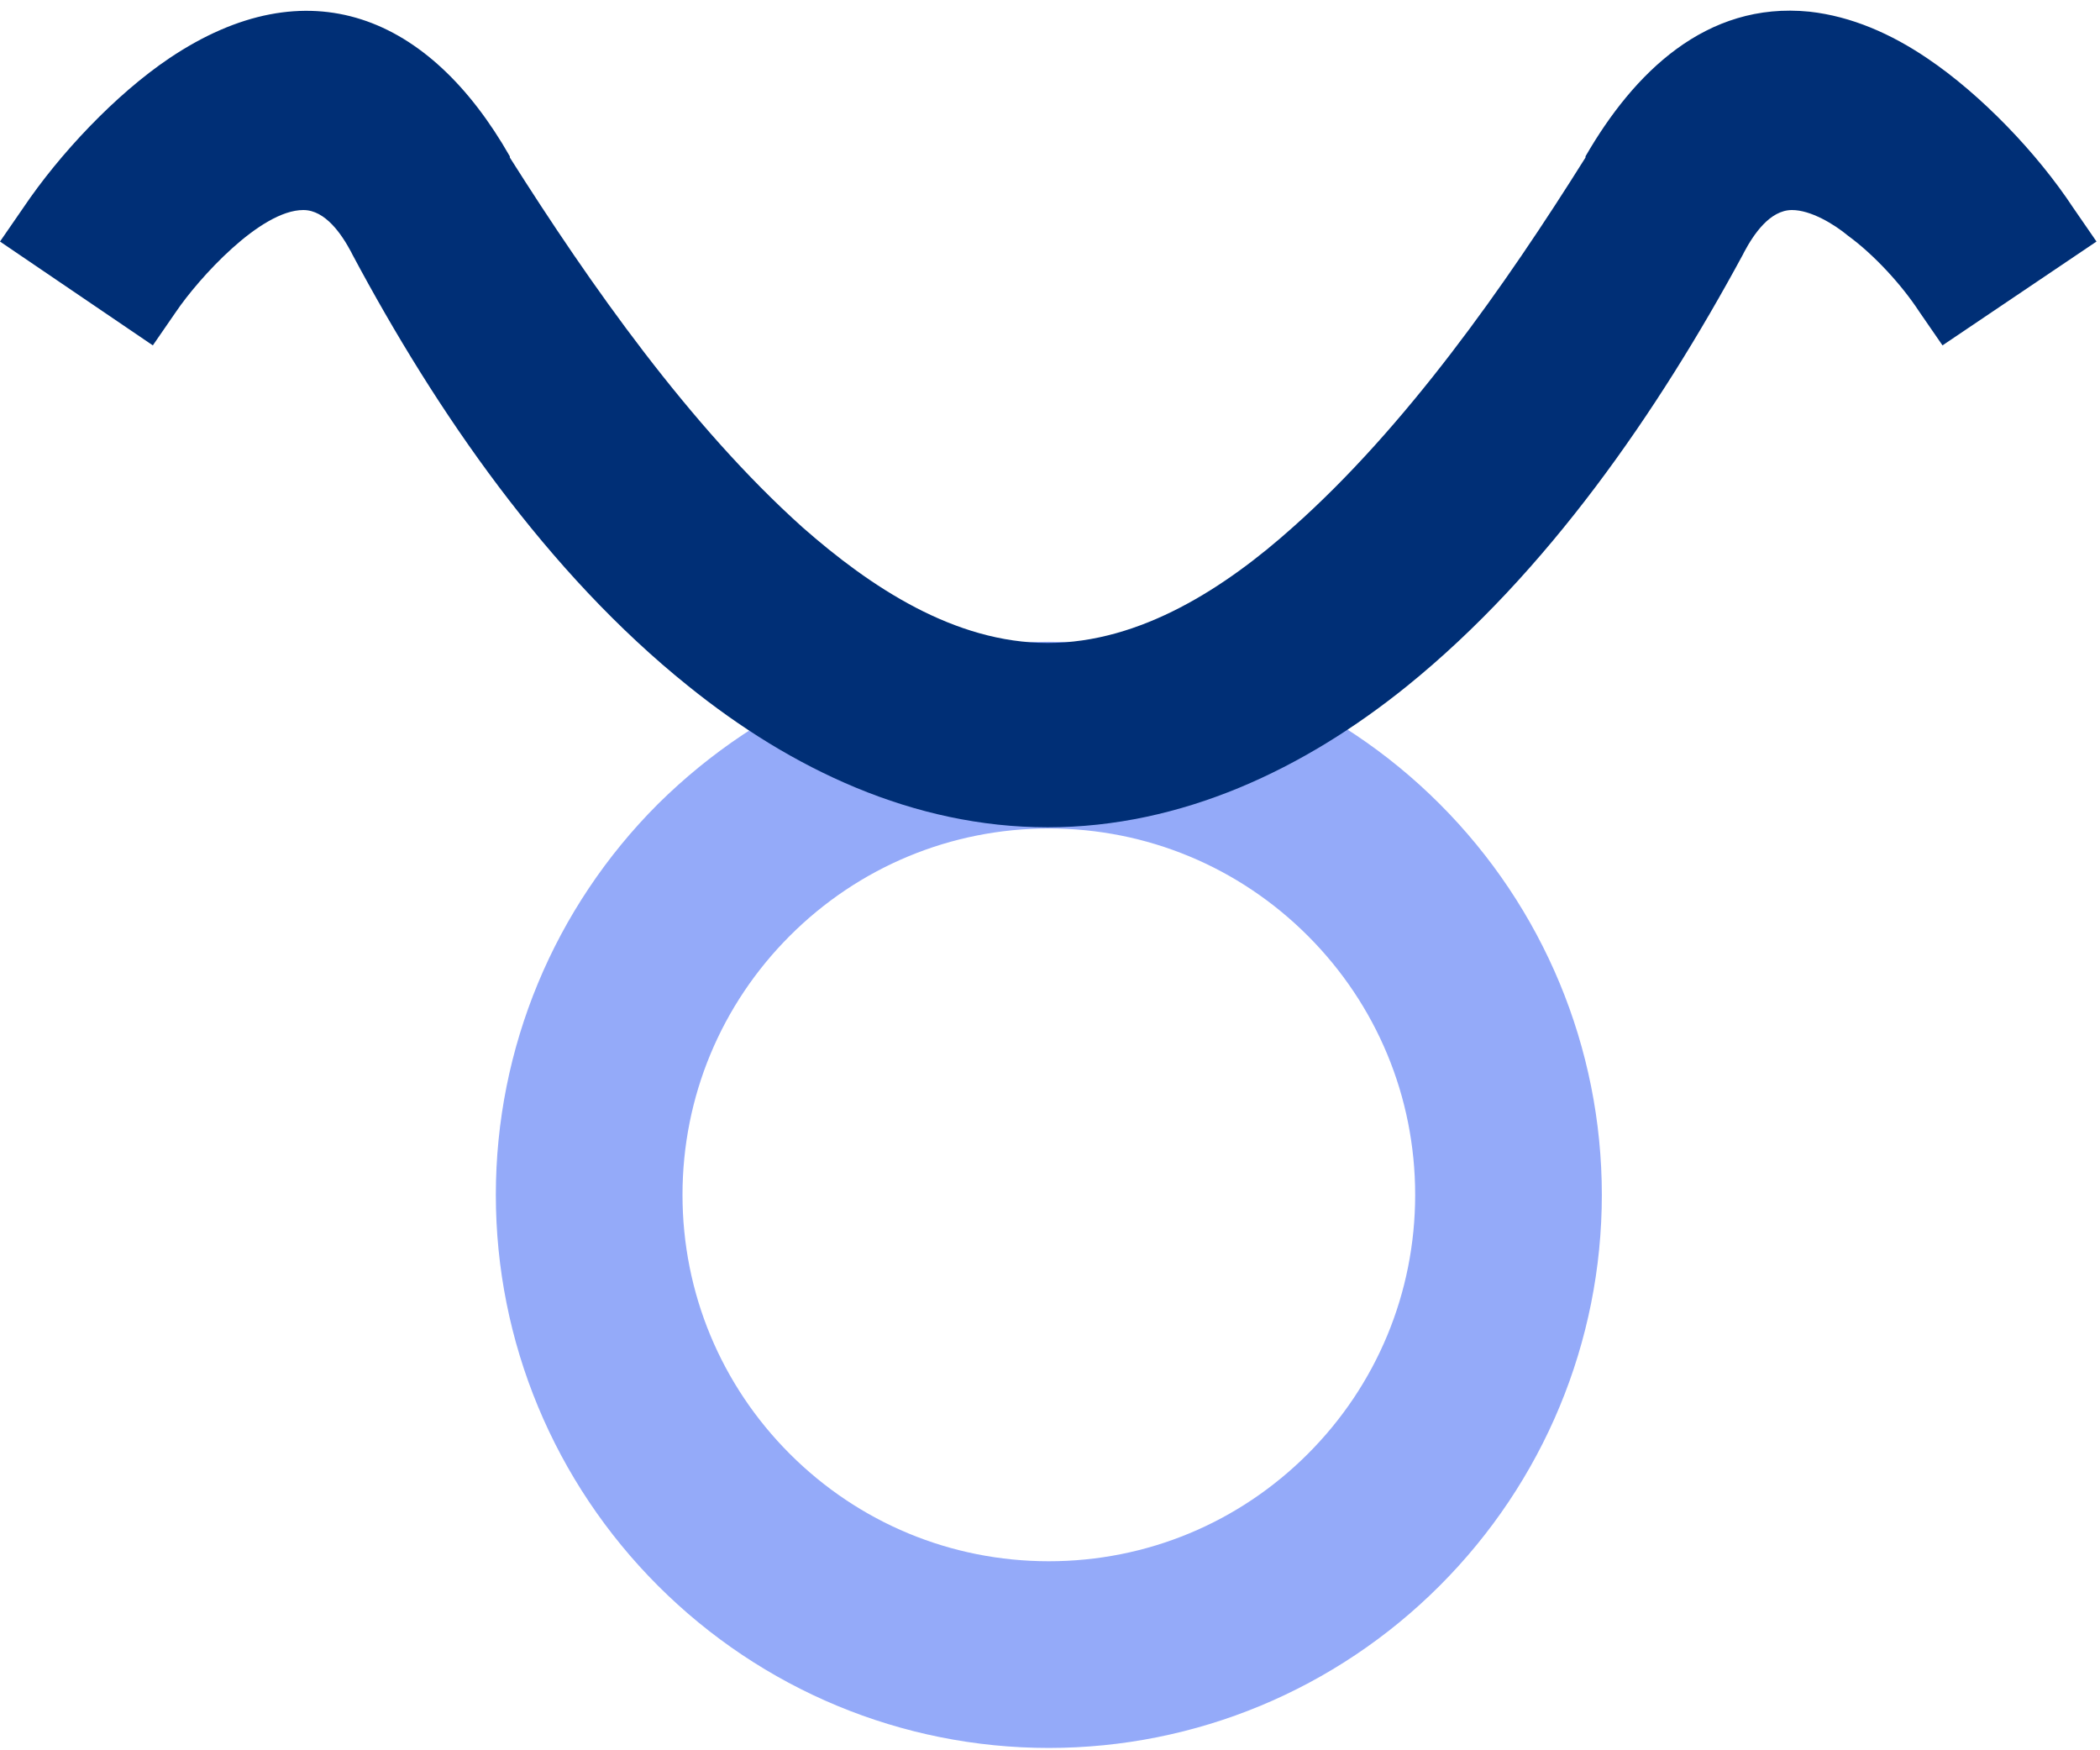 <svg width="180" height="150" viewBox="0 0 180 150" fill="none" xmlns="http://www.w3.org/2000/svg">
<path fill-rule="evenodd" clip-rule="evenodd" d="M89.9 55C102.5 55 114.5 60 123.4 68.9C132.3 77.8 137.3 89.8 137.3 102.4C137.3 115 132.3 127 123.4 135.9C114.5 144.8 102.5 149.8 89.9 149.8C77.3 149.8 65.3 144.8 56.4 135.9C47.5 127 42.5 115 42.5 102.4C42.5 89.8 47.5 77.8 56.4 68.9C65.4 60 77.3 55 89.9 55ZM112.1 80.2C106.2 74.3 98.3 71 89.9 71C81.5 71 73.6 74.3 67.7 80.2C61.8 86.1 58.5 94 58.5 102.4C58.5 110.8 61.8 118.7 67.7 124.6C73.6 130.5 81.5 133.8 89.9 133.8C98.3 133.8 106.2 130.5 112.1 124.6C118 118.7 121.3 110.8 121.3 102.4C121.3 94 118 86.1 112.1 80.2Z" fill="#94AAF9"/>
<path fill-rule="evenodd" clip-rule="evenodd" d="M2 17.8C5.1 13.2 9.9 8.1 14.5 5C26.4 -3 36.8 1.3 43.7 13.4V13.5C50.6 24.4 59.1 36.5 68.8 45.2C74.6 50.3 81.8 55.1 89.8 55.1C97.8 55.1 105.1 50.3 110.8 45.2C120.5 36.6 129 24.5 135.9 13.5V13.4C140 6.3 146.2 0.1 155.1 1C158.7 1.4 162.1 2.9 165.2 5C169.8 8.1 174.6 13.1 177.7 17.8L179.7 20.7L166.5 29.6L164.5 26.7C163 24.4 160.6 21.8 158.4 20.2C157.2 19.2 155.2 18 153.6 18C151.7 18 150.3 20.1 149.5 21.6L149.4 21.8C142.1 35.3 132.6 49.1 120.6 58.8C111.8 65.9 101.3 70.9 89.8 70.9C78.3 70.9 67.8 65.9 59 58.8C46.9 49.1 37.4 35.3 30.2 21.8L30.1 21.6C29.3 20.1 27.9 18 26 18C22.3 18 17 23.9 15.1 26.7L13.1 29.6L0 20.7L2 17.8Z" fill="#002F76"/>
</svg>
